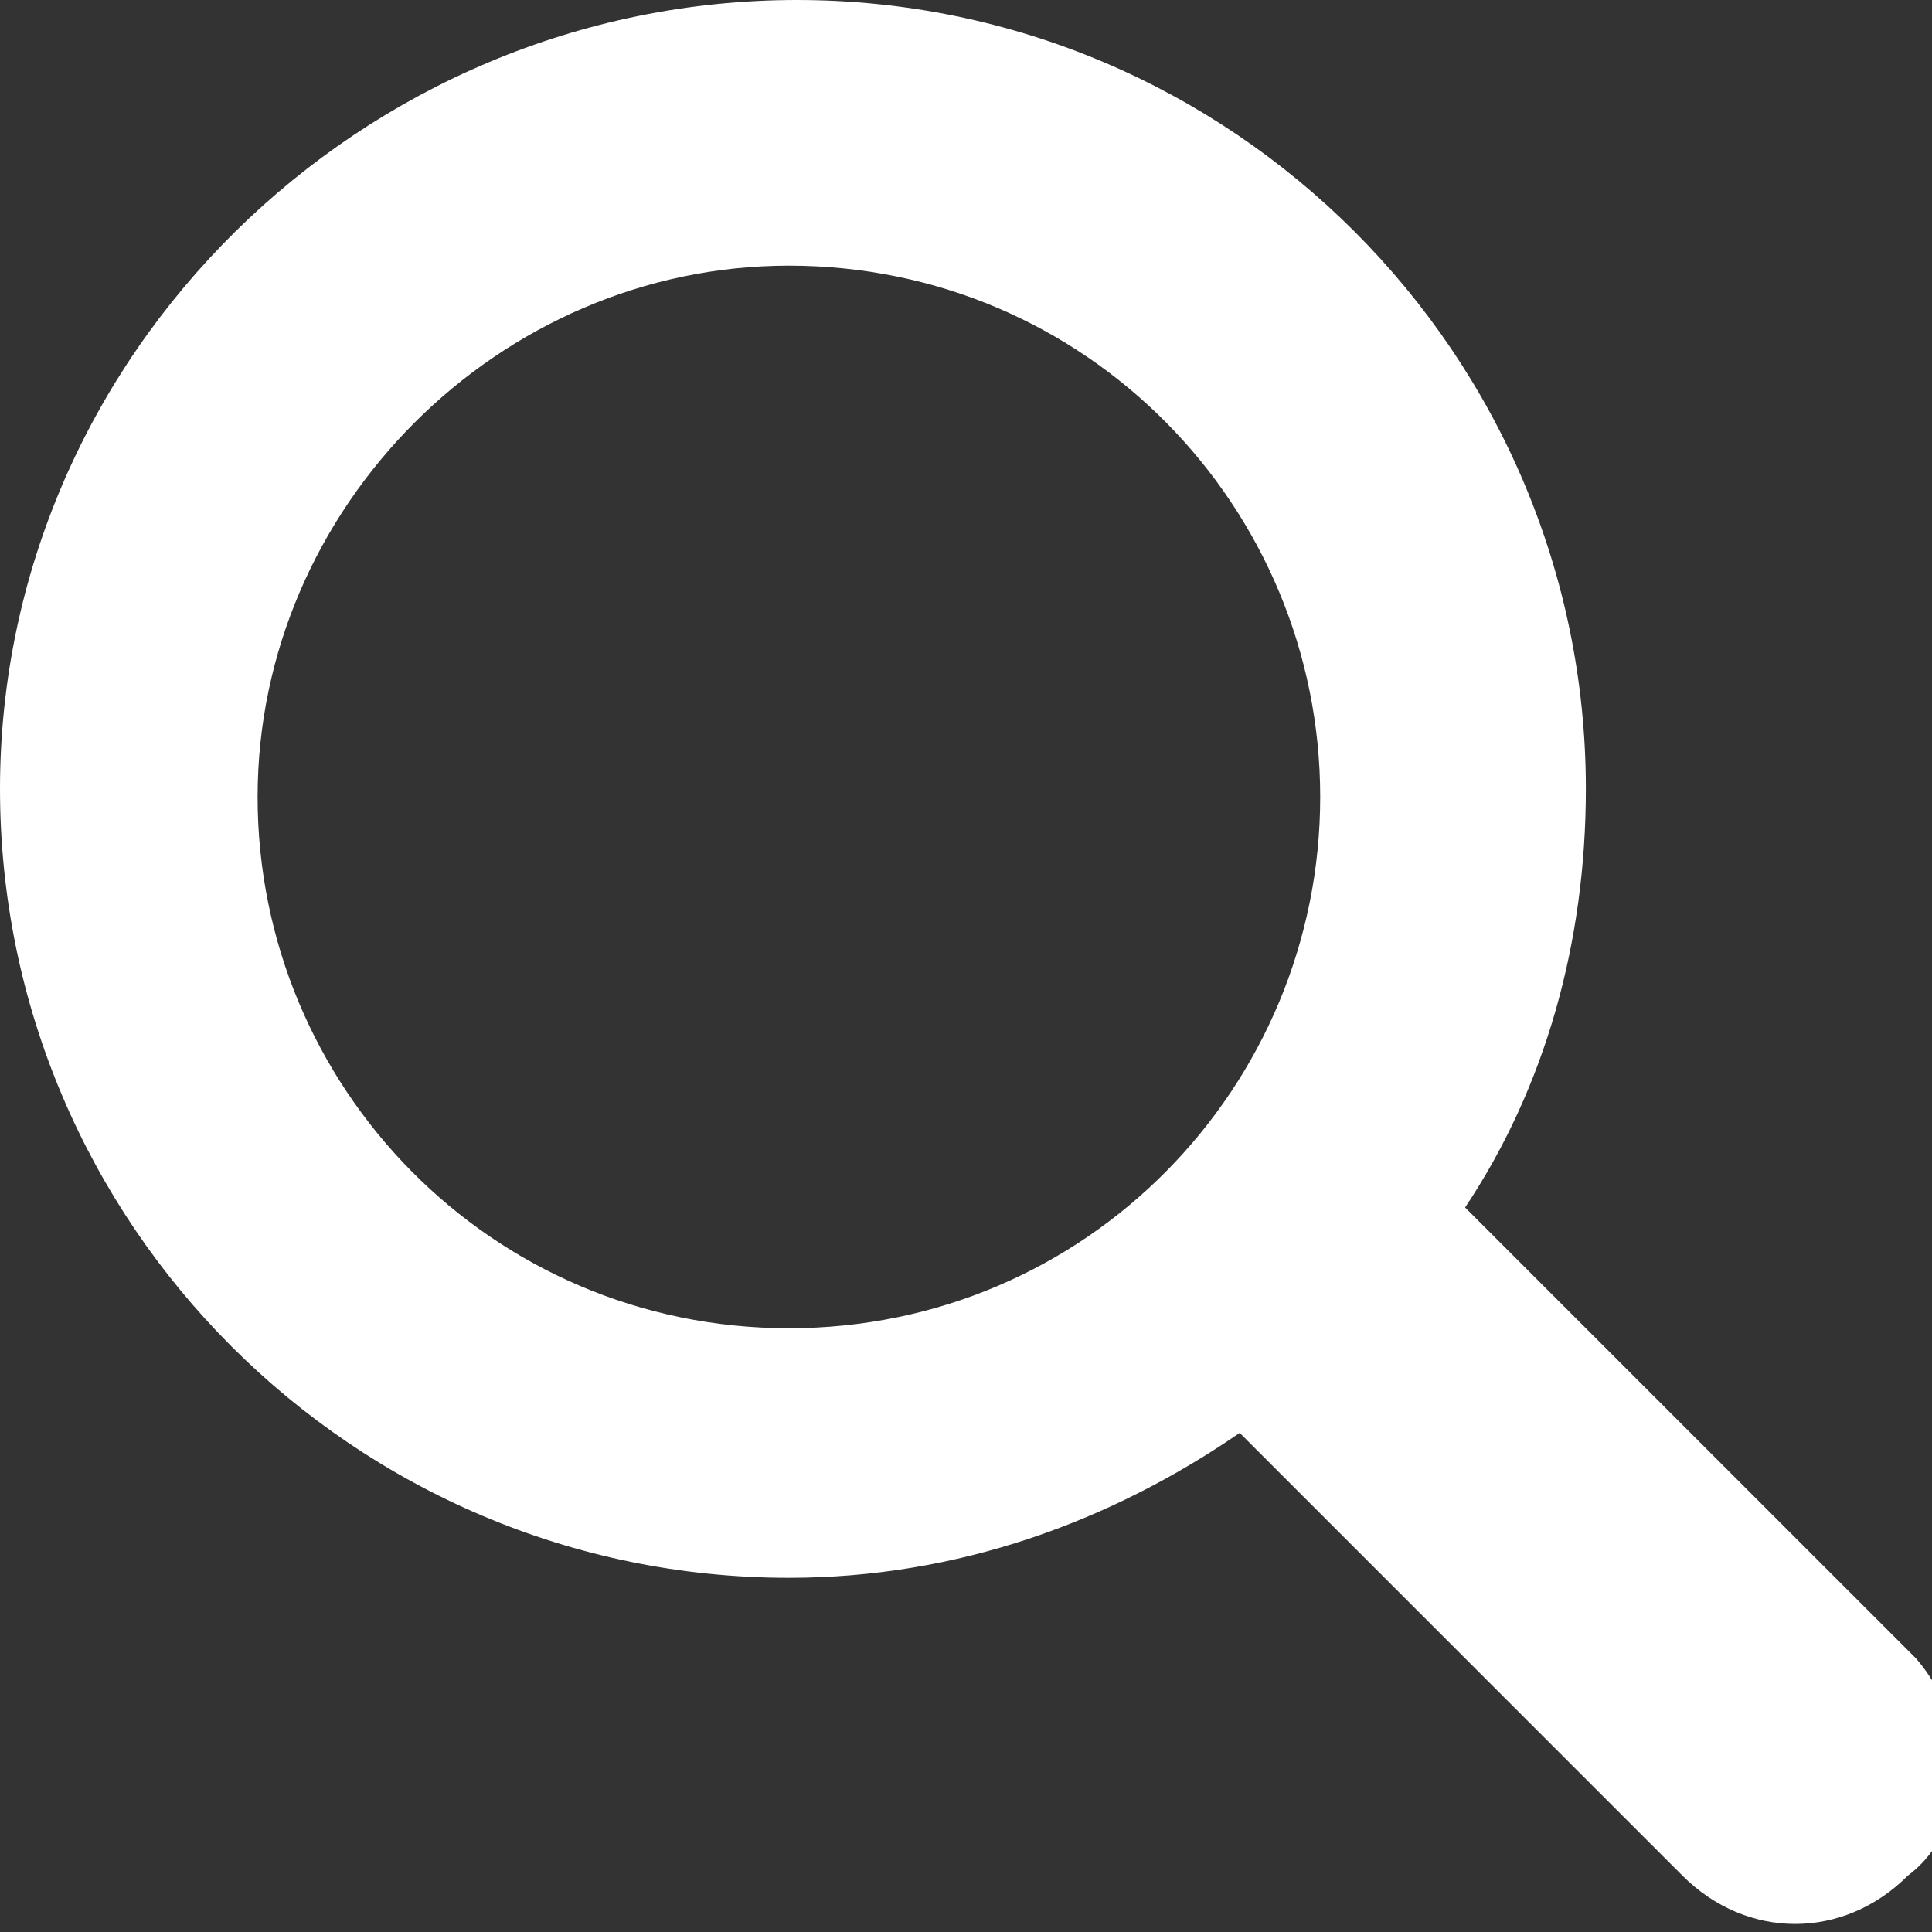 <?xml version="1.0" encoding="utf-8"?>
<!-- Generator: Adobe Illustrator 20.0.0, SVG Export Plug-In . SVG Version: 6.00 Build 0)  -->
<svg version="1.1" id="Find" xmlns="http://www.w3.org/2000/svg" xmlns:xlink="http://www.w3.org/1999/xlink" x="0px" y="0px"
	 viewBox="0 0 24 24" enable-background="new 0 0 24 24" xml:space="preserve">
<rect x="0" y="0" width="24" height="24" fill="#333333" stroke="none"/>
<path fill="#FFFFFF" d="M23.8,20.6l-5.6-5.6c1-1.5,1.5-3.3,1.5-5.2c0-5.4-4.4-9.8-9.8-9.8S0,4.4,0,9.8c0,5.4,4.4,9.8,9.8,9.8
	c2.1,0,4-0.7,5.6-1.8l5.5,5.5c0.4,0.4,0.9,0.6,1.4,0.6c0.5,0,1-0.2,1.4-0.6C24.5,22.7,24.5,21.4,23.8,20.6z M9.8,16.5
	c-3.7,0-6.6-3-6.6-6.6s3-6.6,6.6-6.6c3.7,0,6.6,3,6.6,6.6S13.5,16.5,9.8,16.5z"/>
</svg>
